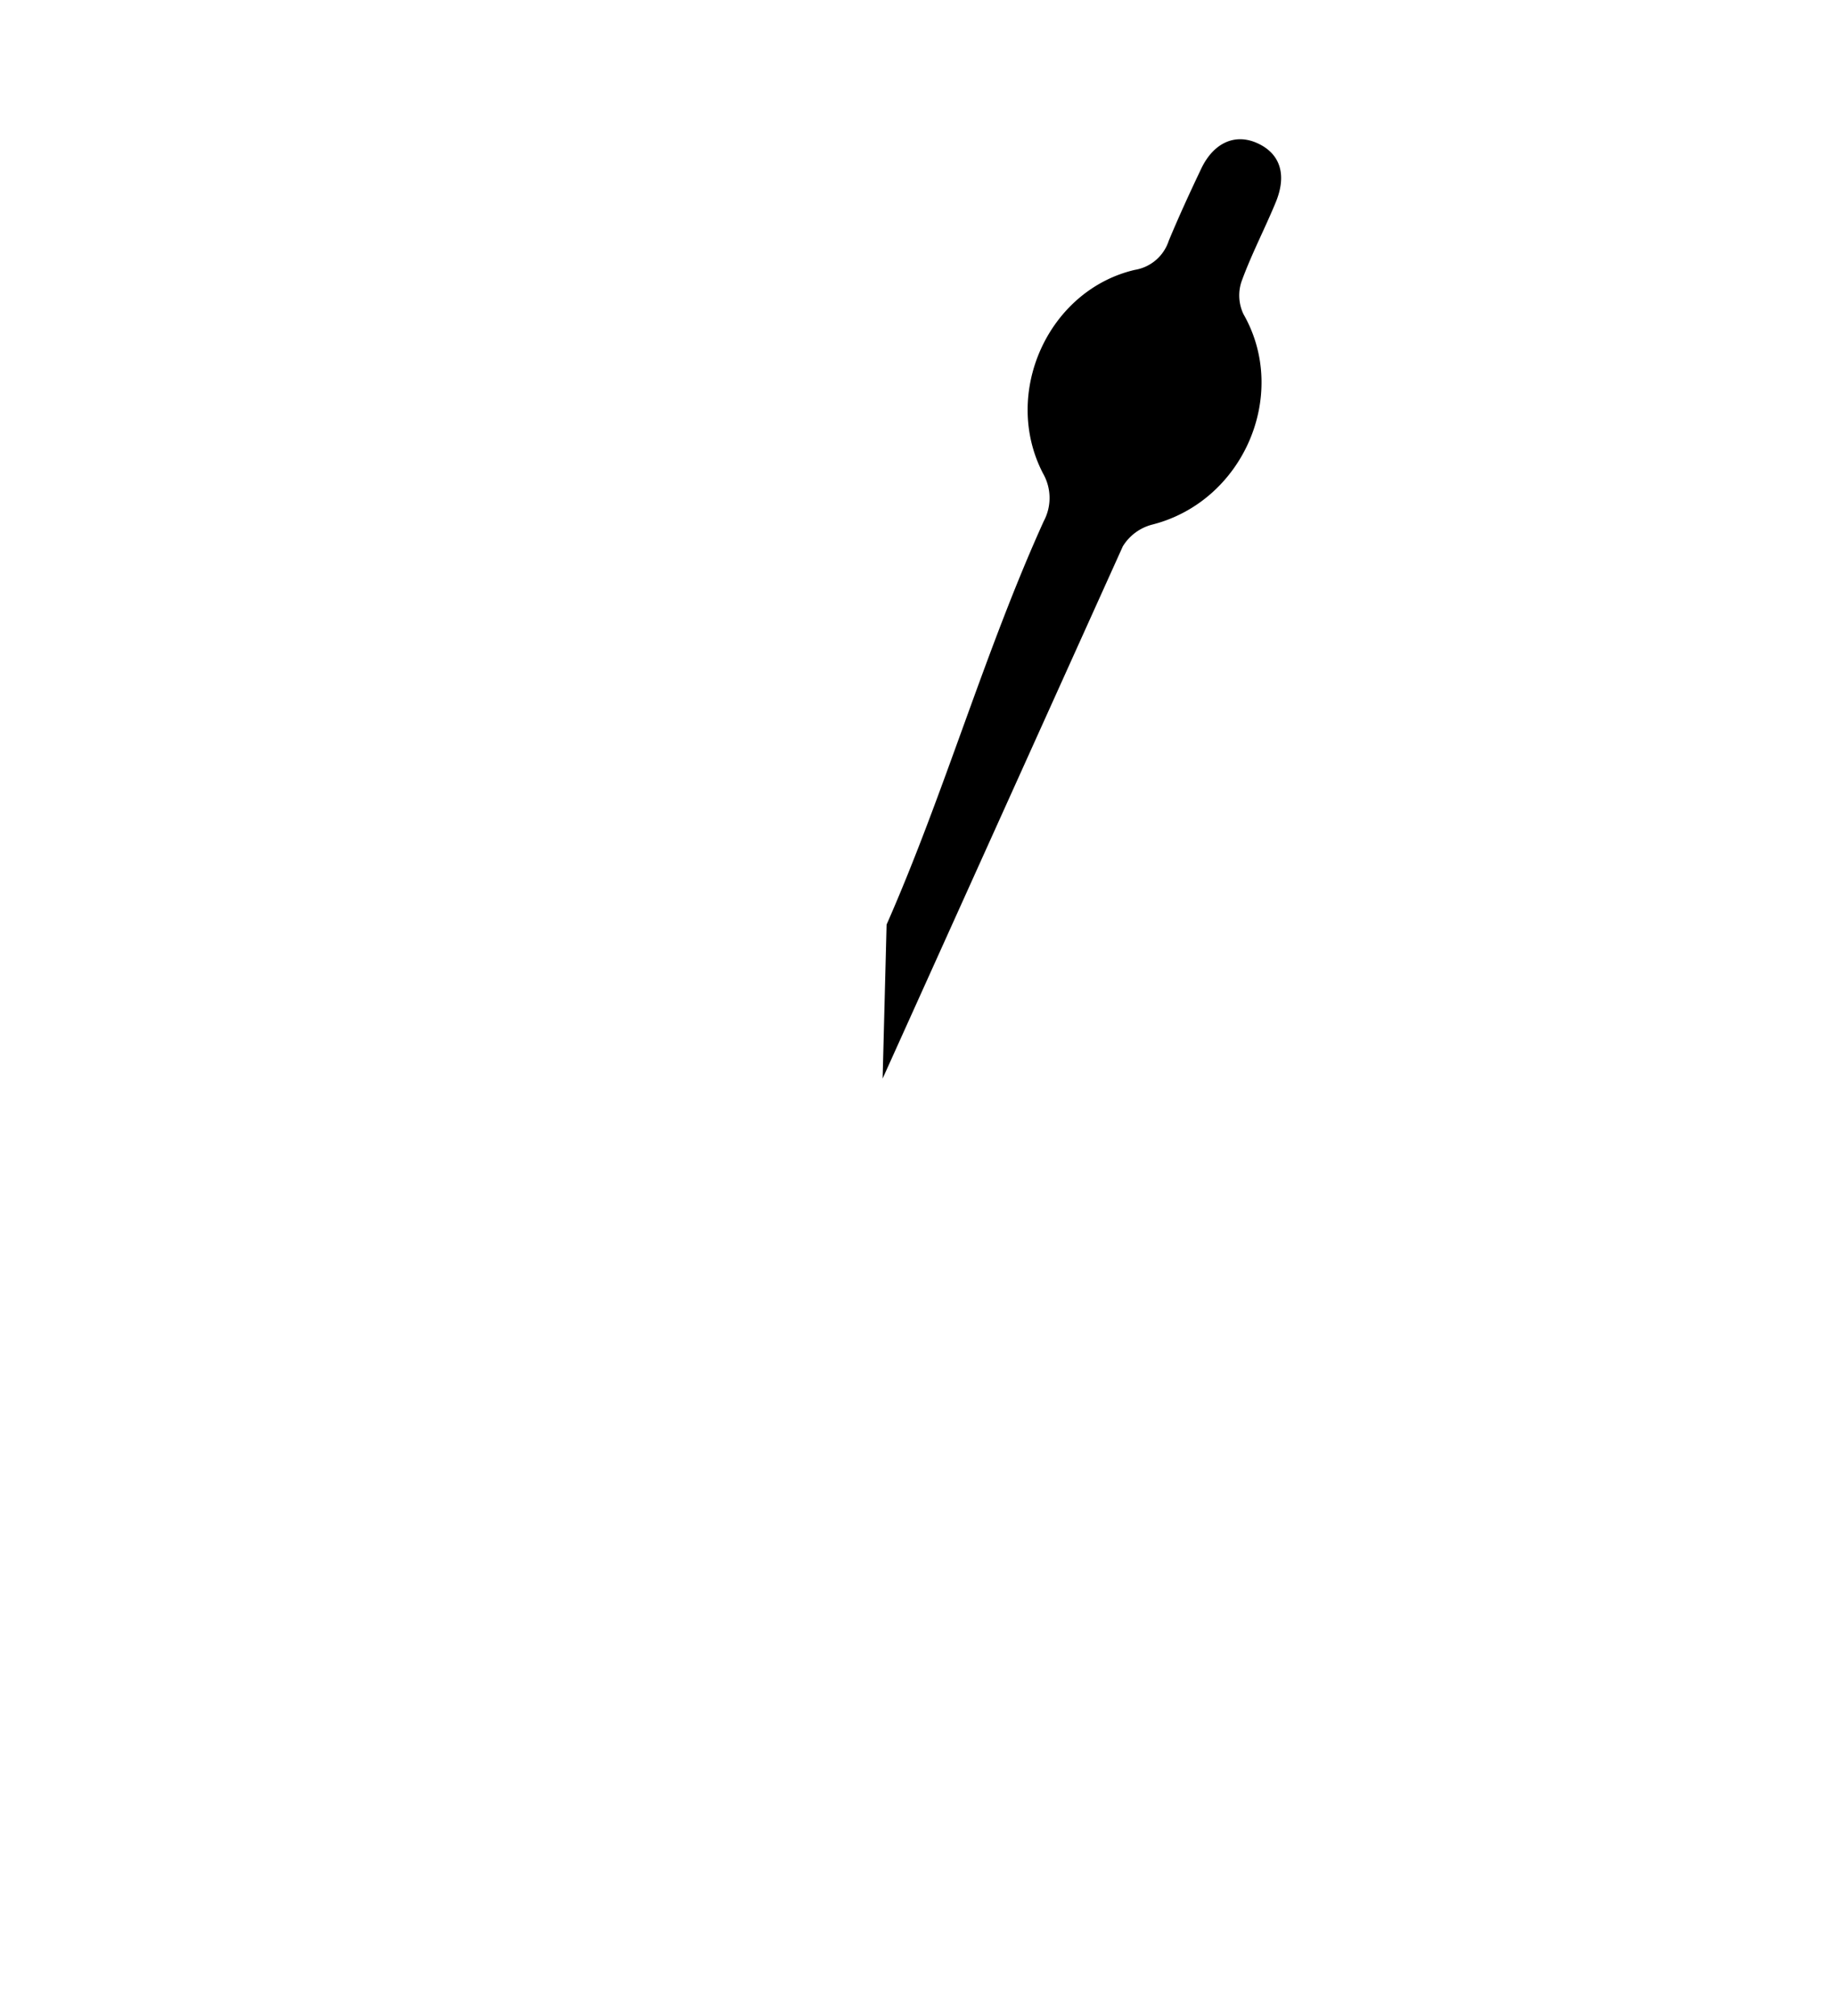 <svg id="a0caf14b-9eff-4754-9c40-a0c715dfc98e" data-name="Layer 1" xmlns="http://www.w3.org/2000/svg" viewBox="0 0 180.21 197.92"><path d="M87.07,90.78C92.74,77.91,96.69,64,102.5,51.18a4.84,4.84,0,0,0-.06-4.68c-4.09-7.85.47-18,9-20a4.22,4.22,0,0,0,3.34-2.86c1-2.4,2.07-4.73,3.18-7.06,1.2-2.53,3.27-3.48,5.41-2.57,2.33,1,3.06,3.09,1.91,5.87-1.08,2.61-2.4,5.13-3.36,7.78a4.28,4.28,0,0,0,.2,3.19c4.51,7.88,0,18.36-8.93,20.65a4.79,4.79,0,0,0-2.92,2.14L86.68,105.9Z"/></svg>